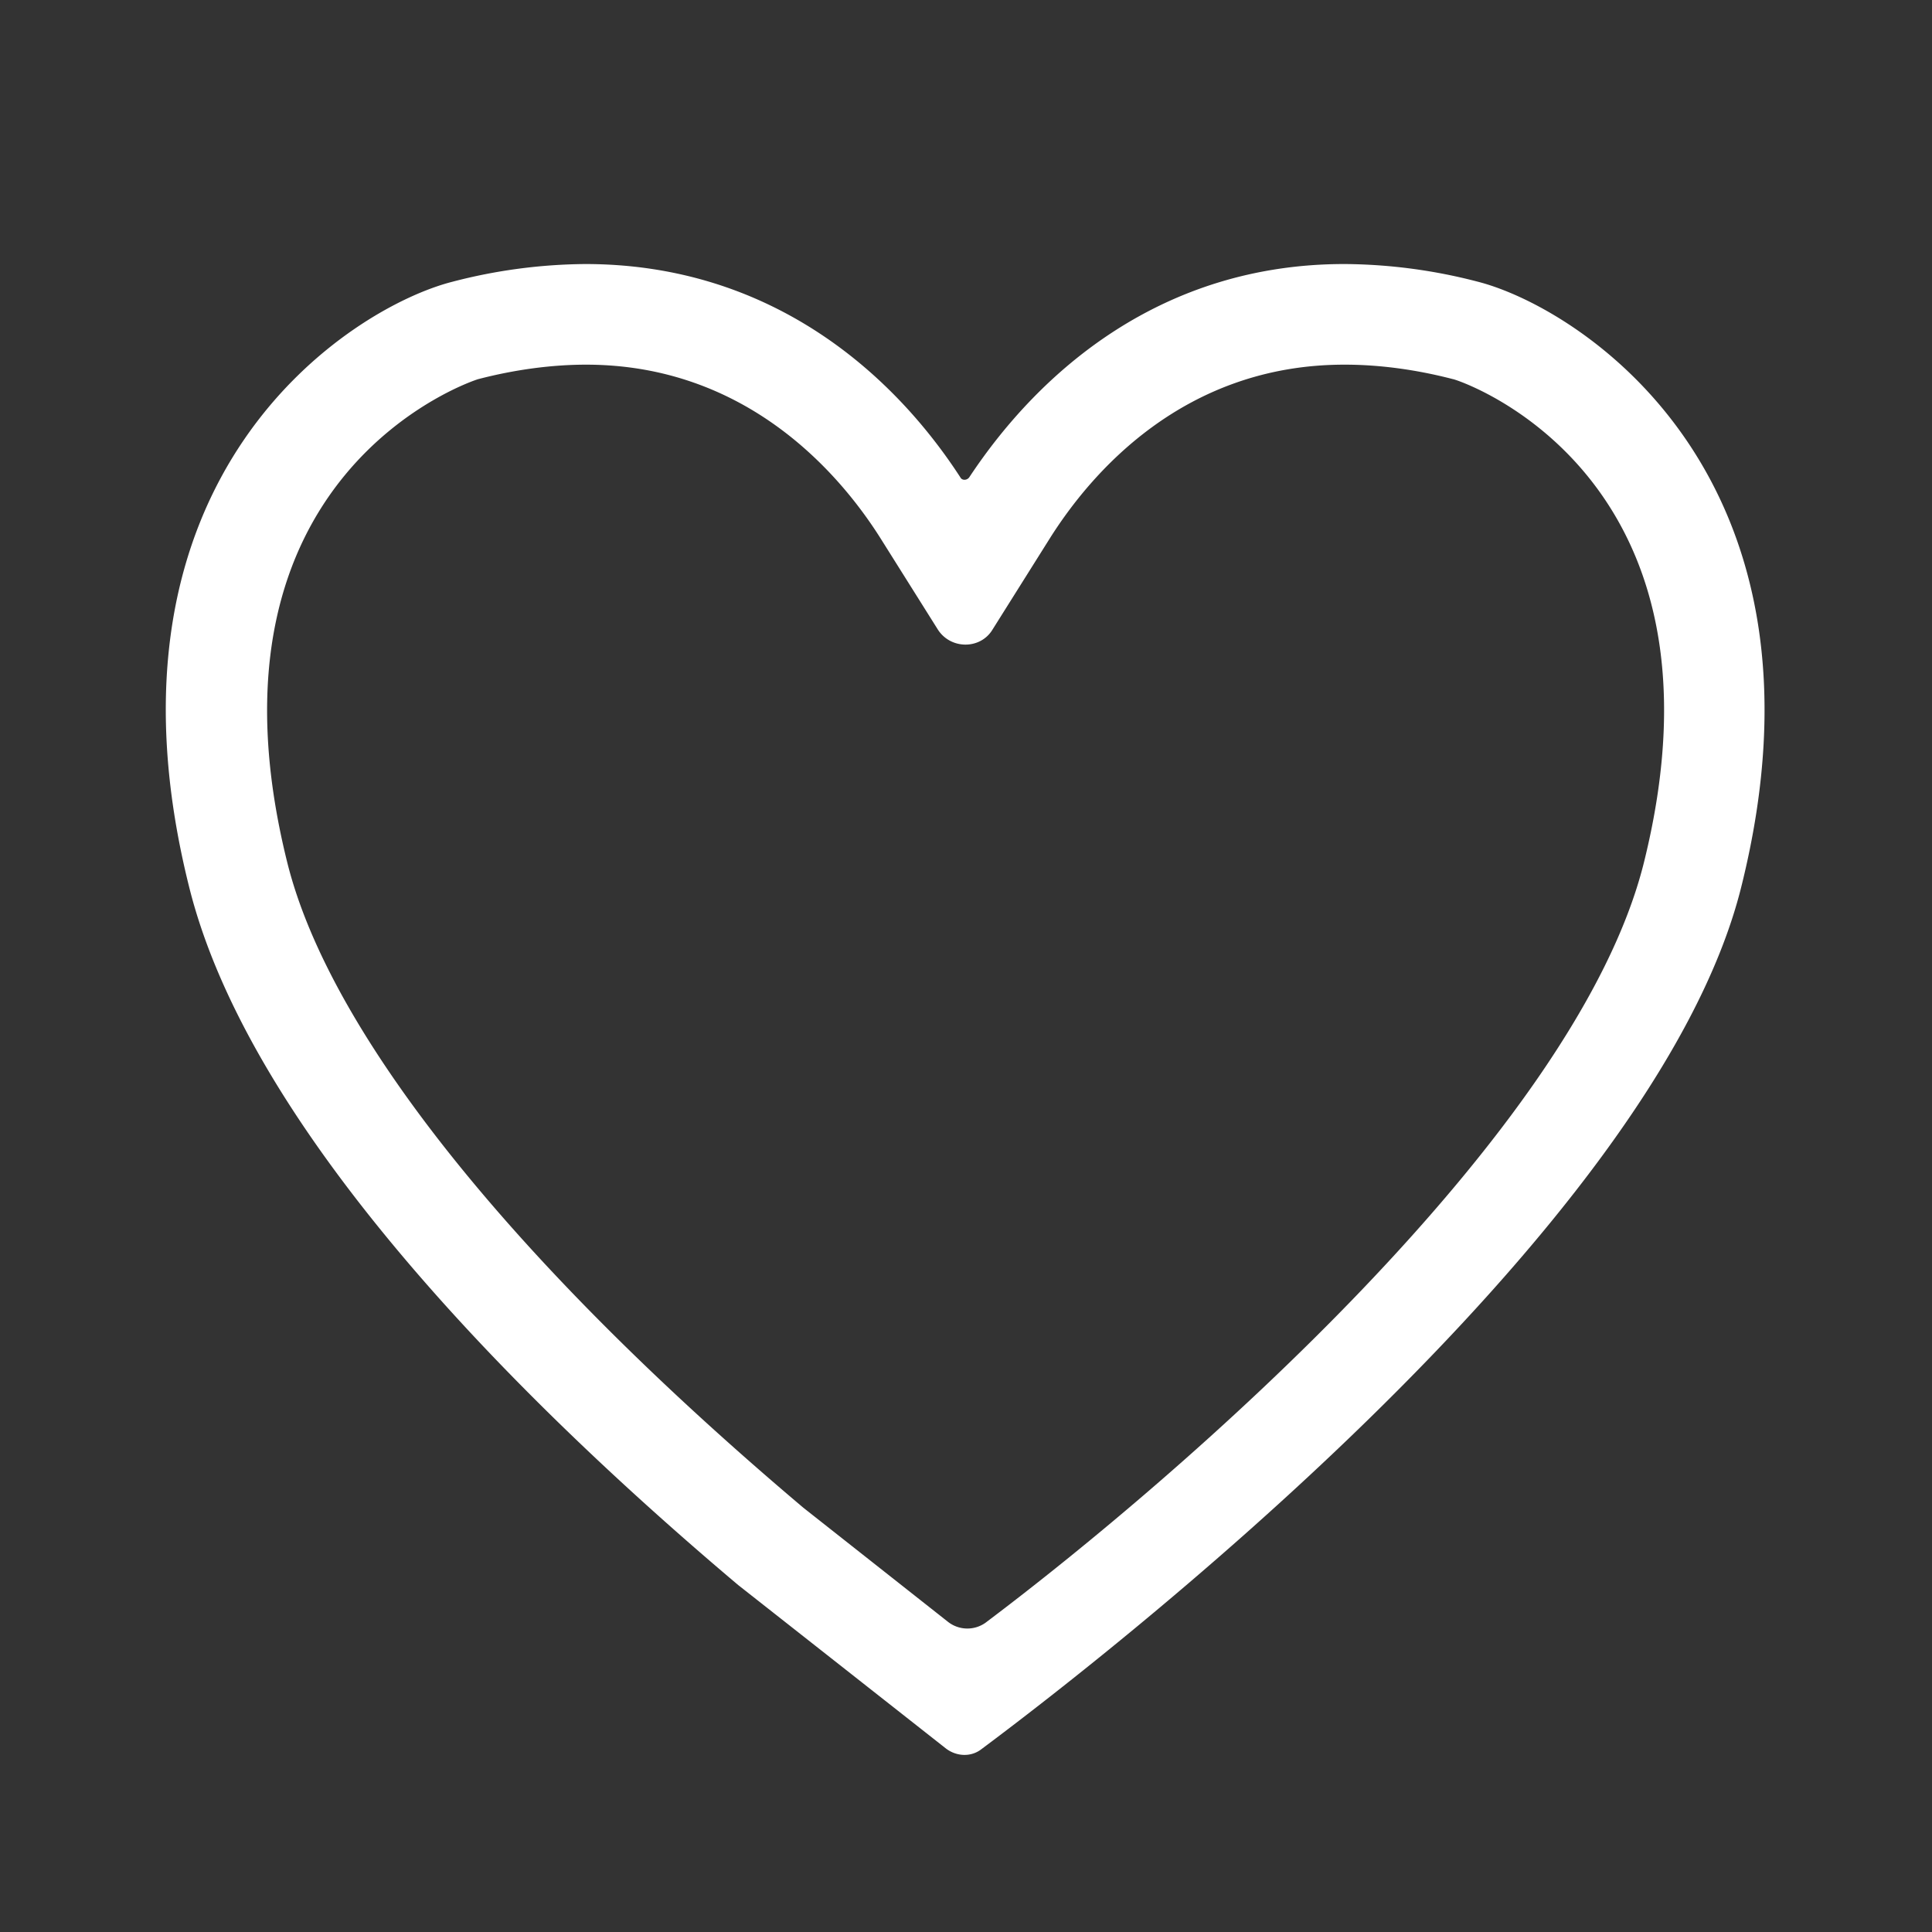 <svg class="seo-pages-1k3ic0j" data-testid="IconFavoriteOutline24" fill="none" height="24" viewBox="0 0 24 24" width="24" xmlns="http://www.w3.org/2000/svg" color="currentColor"><rect x="0" y="0" width="24" height="24" fill="#333333" stroke="none"/><path d="M16.71 4.53c.42 0 .88.06 1.34.18.04 0 3.58 1.15 2.37 6.01-.84 3.36-5.76 7.62-8.18 9.44a.39.39 0 0 1-.46-.01l-1.8-1.42c-3.6-3.04-5.88-5.89-6.41-8.01-1.21-4.85 2.33-6 2.37-6.01.46-.12.92-.18 1.34-.18 1.99 0 3.15 1.35 3.66 2.16l.71 1.13c.16.25.53.25.68 0l.71-1.13c.51-.81 1.66-2.16 3.66-2.16m0-1.25c-2.26 0-3.78 1.32-4.66 2.65-.03.04-.09.04-.11 0-.87-1.34-2.4-2.65-4.66-2.65a6.7 6.7 0 0 0-1.65.22c-1.26.32-4.55 2.4-3.27 7.52.76 3.05 4.13 6.4 6.82 8.67l2.58 2.03c.13.1.31.11.44.01 1.34-1 8.36-6.38 9.44-10.71 1.28-5.12-2.02-7.2-3.27-7.52a6.7 6.7 0 0 0-1.65-.22h-.01Z" fill="#fff"/></svg>